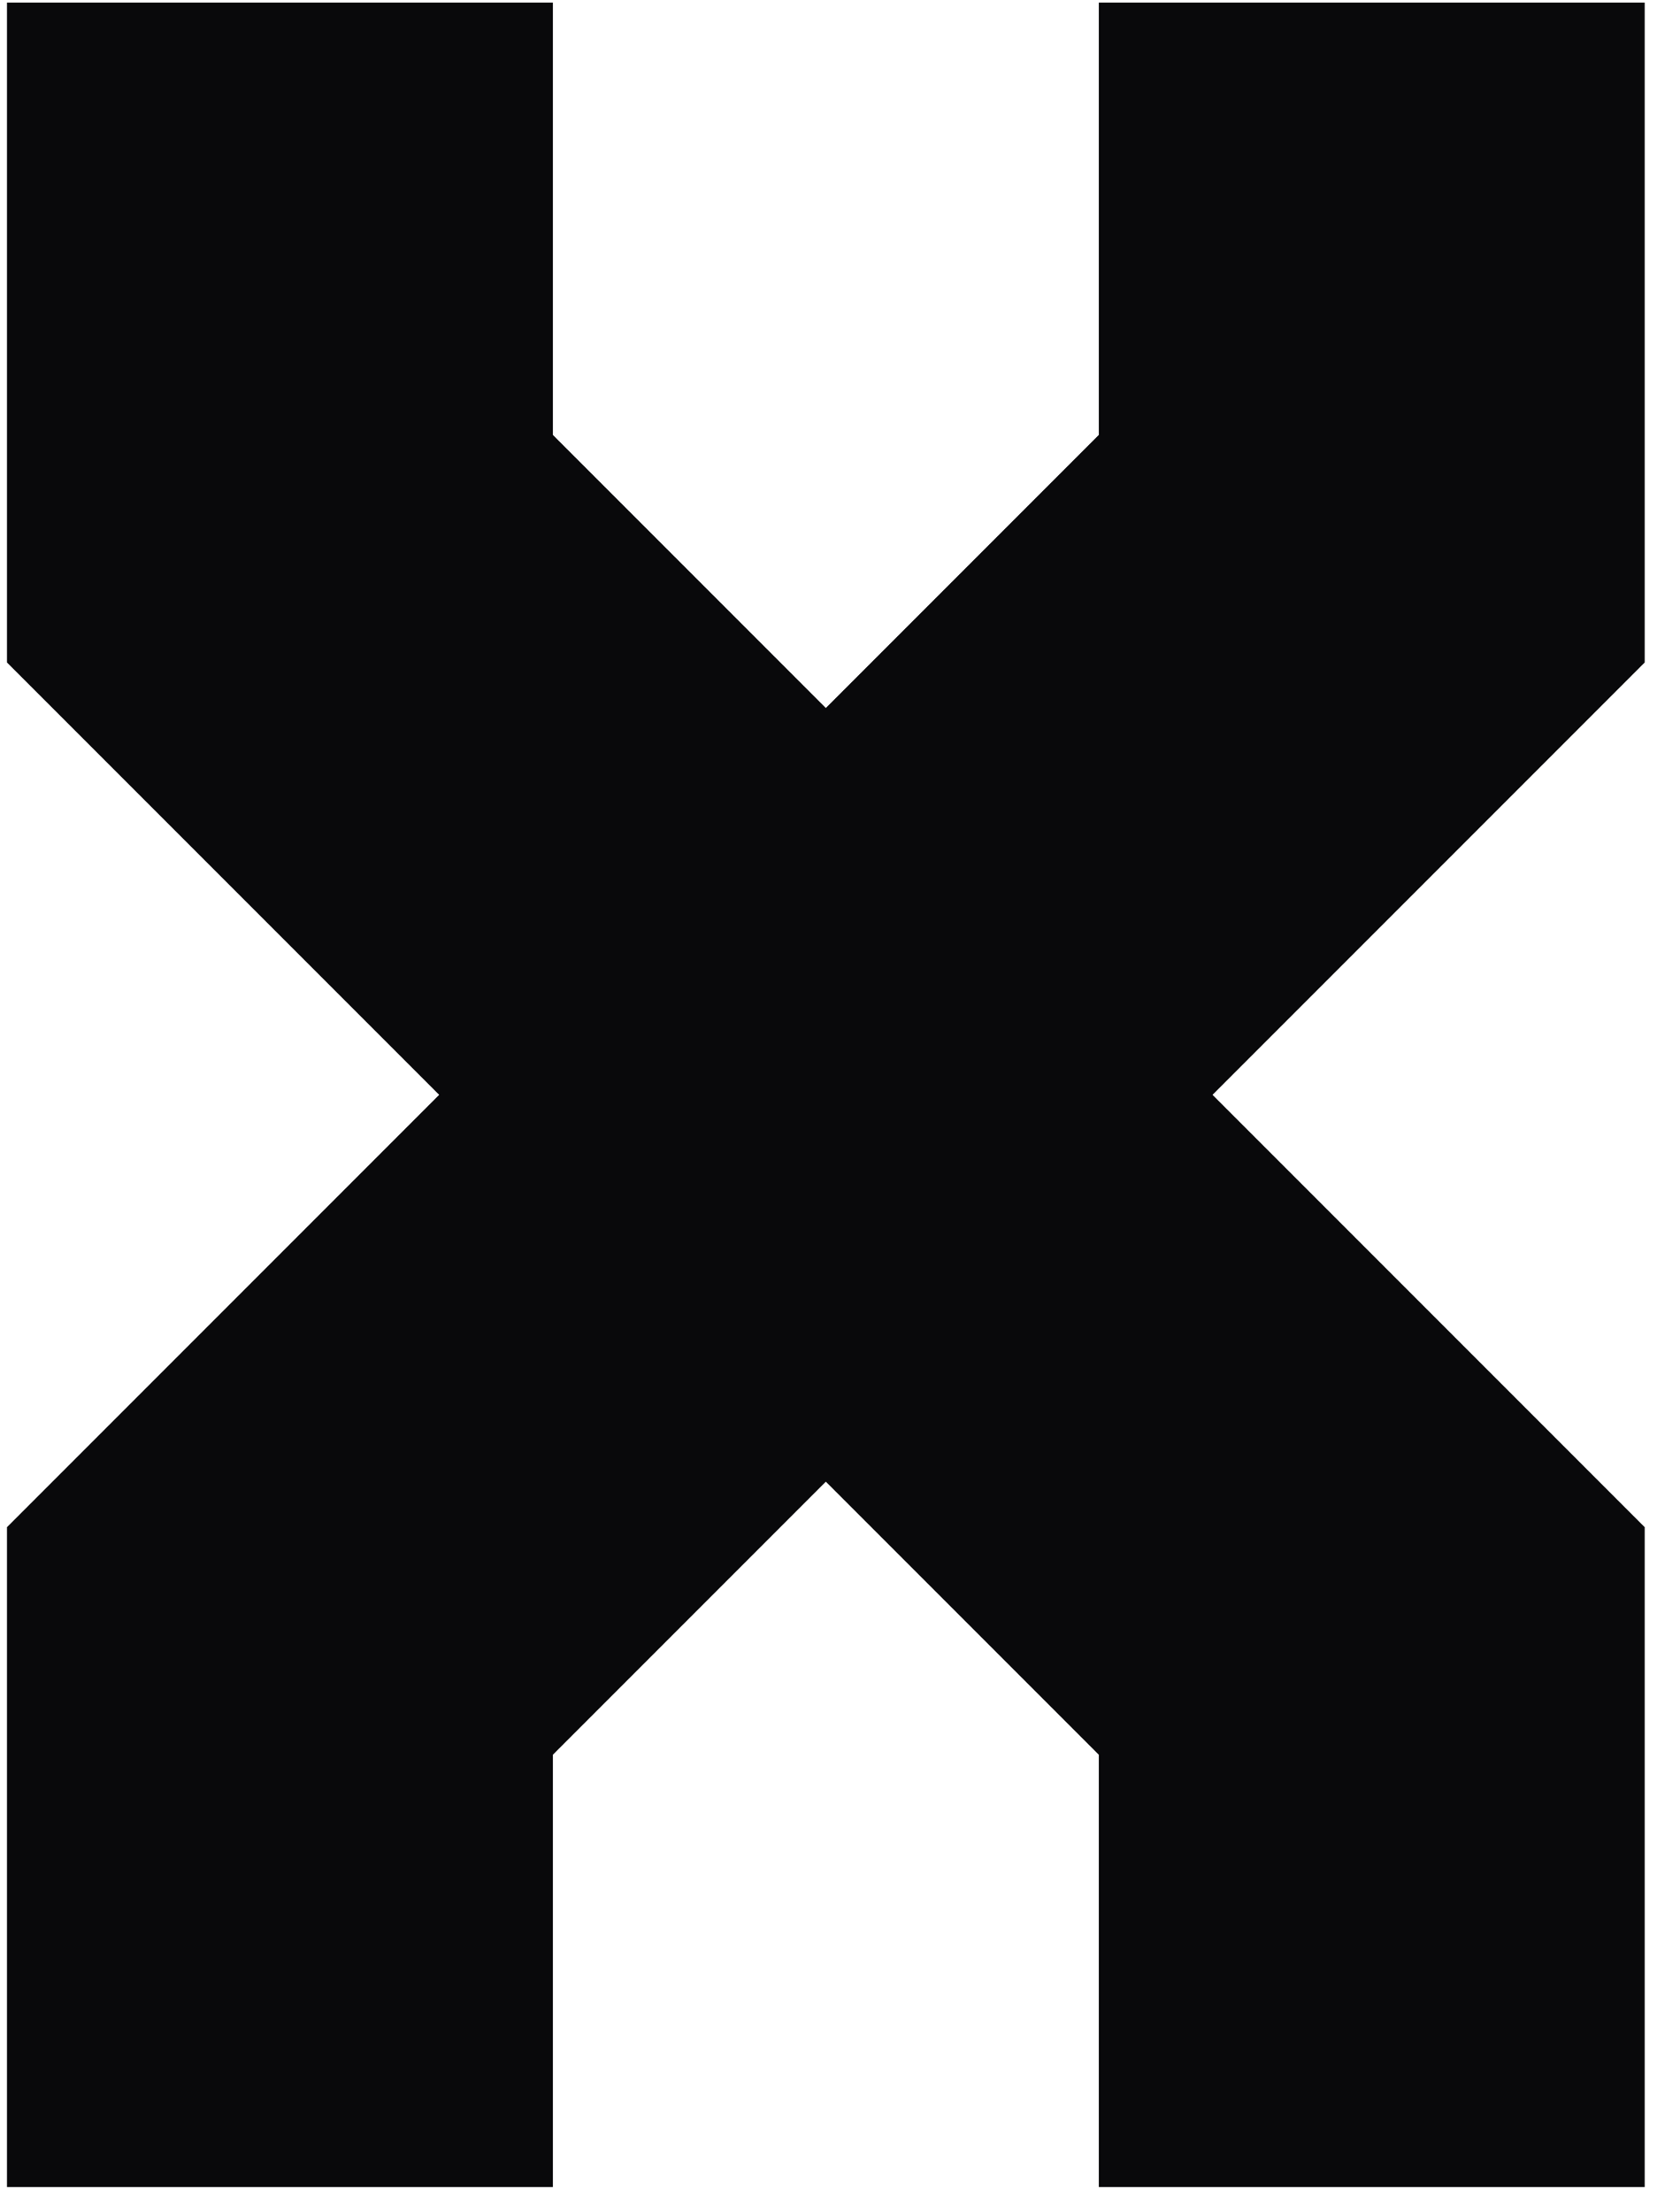 <?xml version="1.0" encoding="UTF-8" standalone="no"?>
<!DOCTYPE svg PUBLIC "-//W3C//DTD SVG 1.1//EN" "http://www.w3.org/Graphics/SVG/1.1/DTD/svg11.dtd">
<svg width="100%" height="100%" viewBox="0 0 61 81" version="1.1" xmlns="http://www.w3.org/2000/svg" xmlns:xlink="http://www.w3.org/1999/xlink" xml:space="preserve" xmlns:serif="http://www.serif.com/" style="fill-rule:evenodd;clip-rule:evenodd;stroke-linejoin:round;stroke-miterlimit:2;">
    <path d="M40.256,0.095l0,15.834l-10,10l-10,-10l0,-15.834l-20,0l0,24.167l15.834,15.833l-15.834,15.834l0,24.166l20,0l0,-15.833l10,-10l10,10l0,15.833l20,0l0,-24.166l-15.833,-15.834l15.833,-15.833l0,-24.167l-20,0Z" style="fill:#09090b;fill-rule:nonzero;"/>
</svg>
